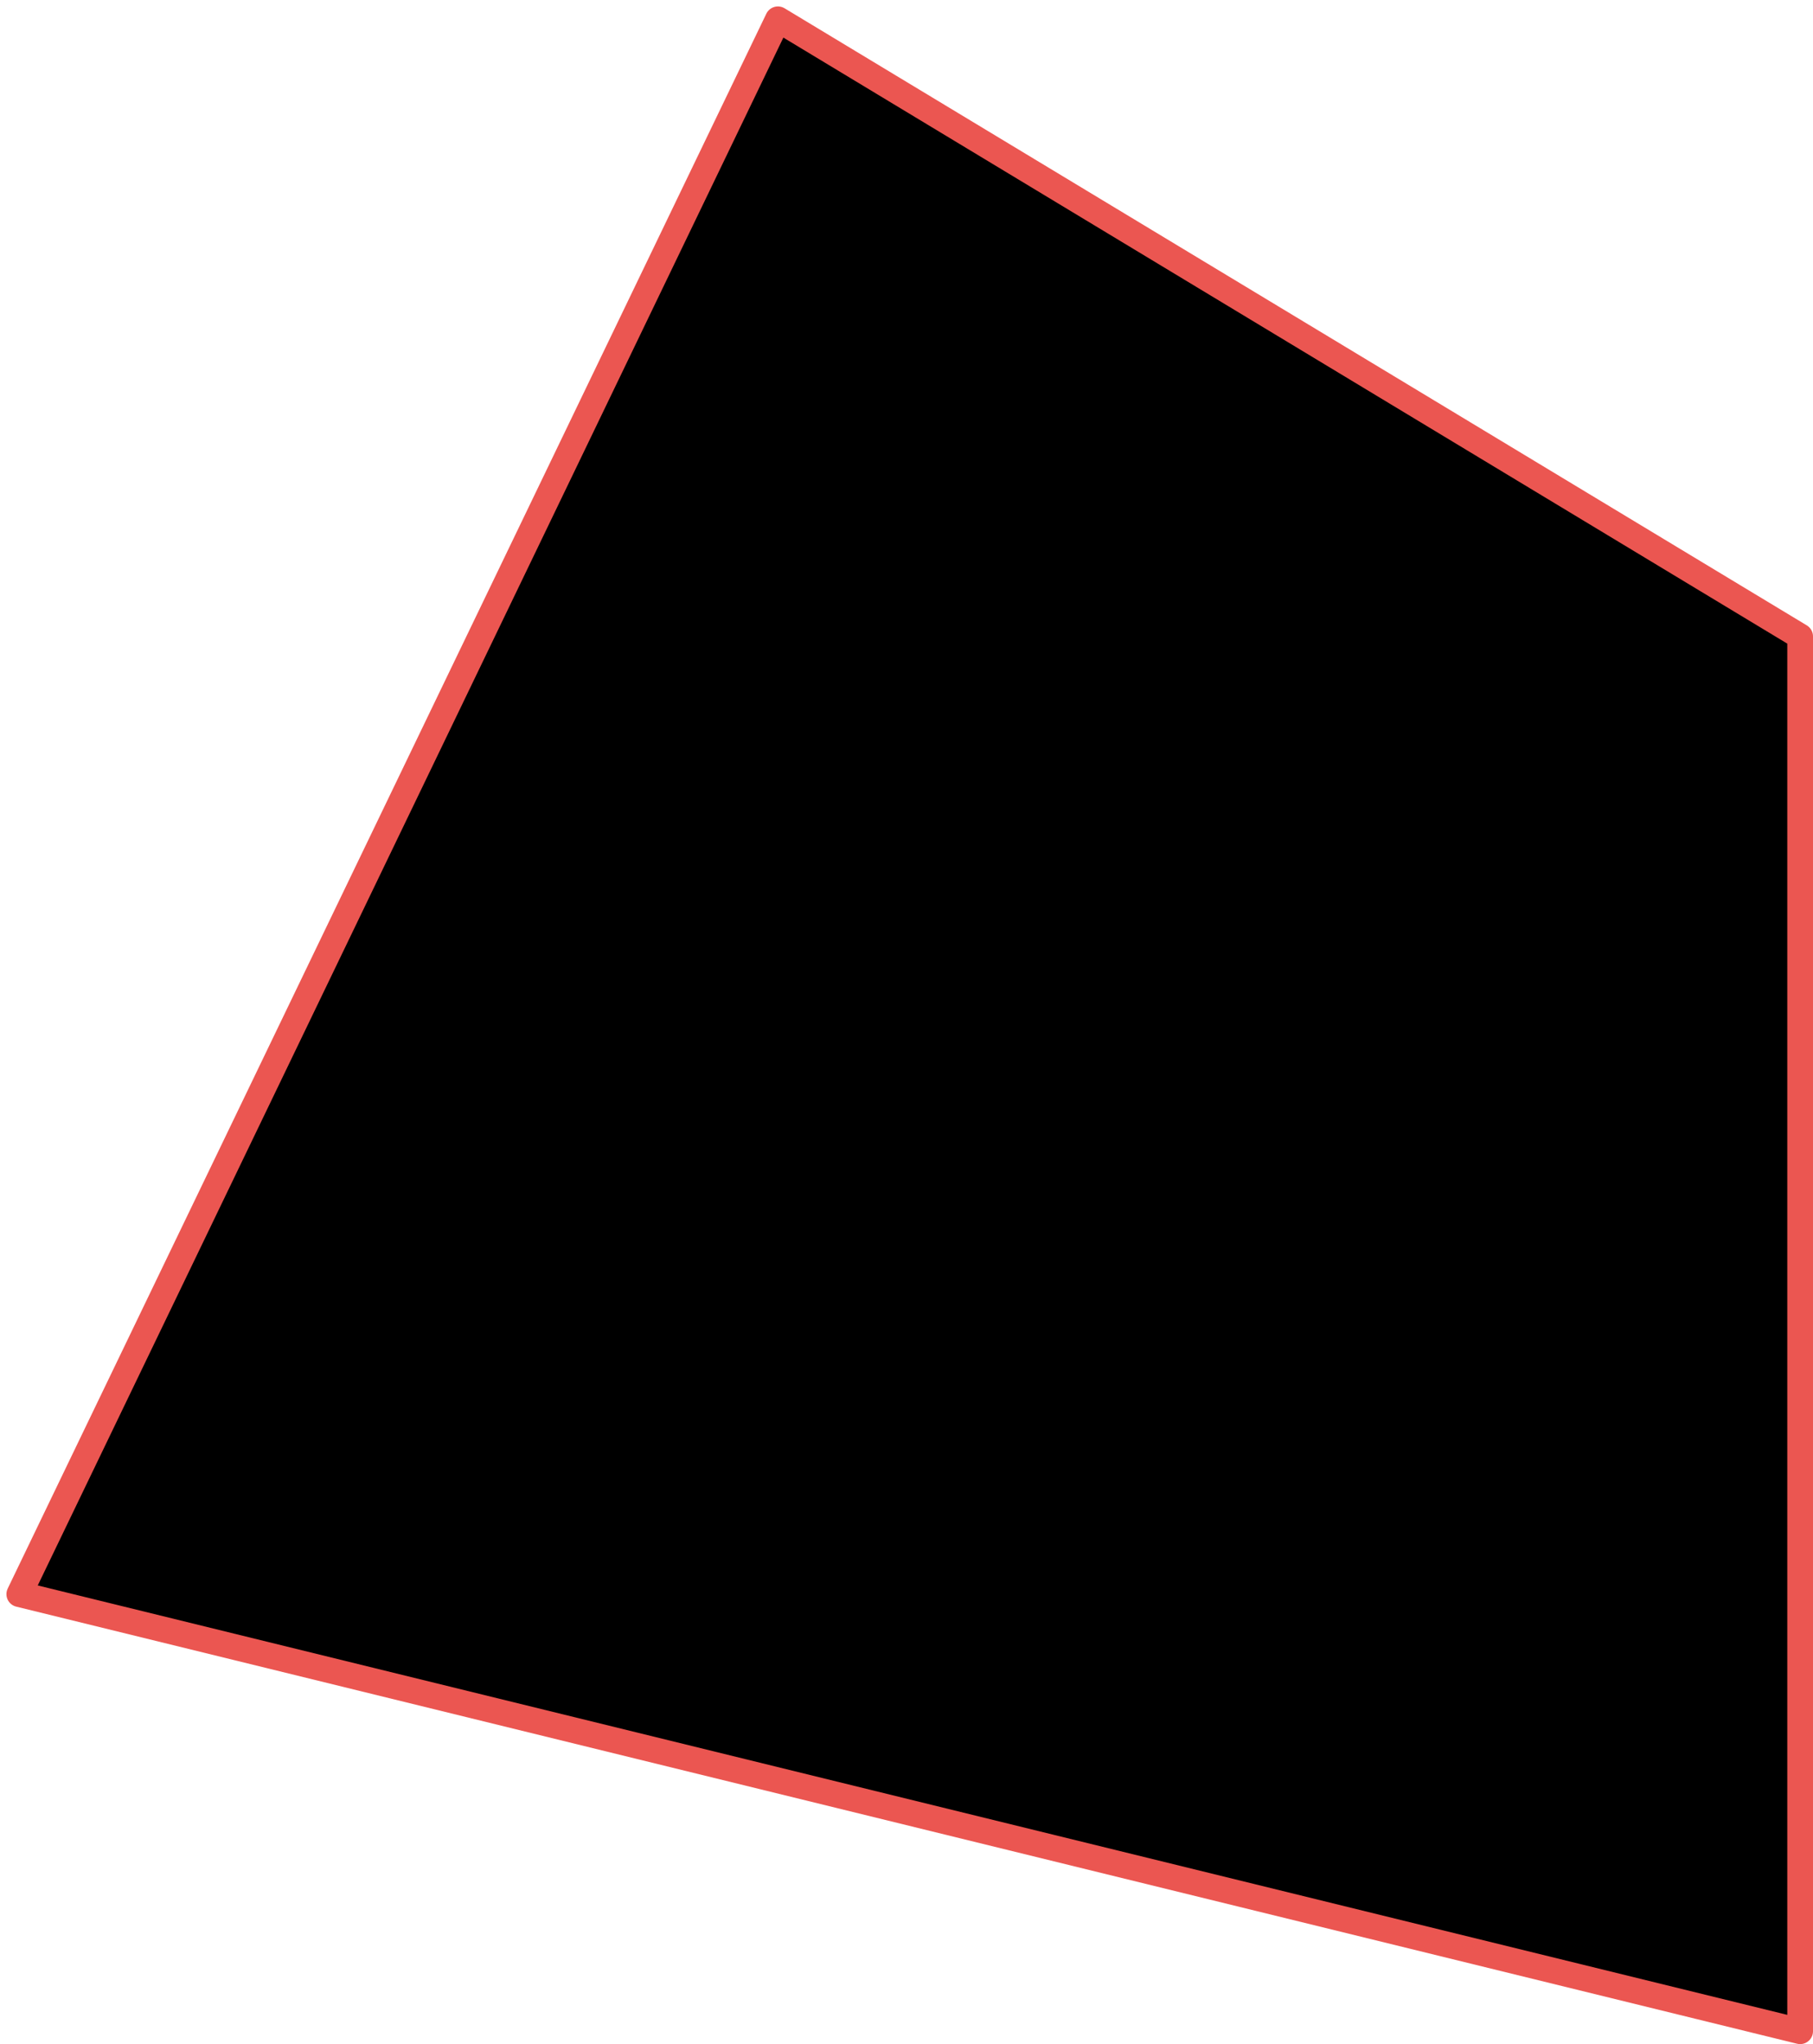 <svg width="141" height="159" viewBox="0 0 141 159"  xmlns="http://www.w3.org/2000/svg">
<path d="M60.5 1.5L140 49.5V158L1.5 124L60.5 1.5Z" stroke="#EB5651" stroke-width="2" stroke-miterlimit="10" stroke-linejoin="round"/>
</svg>
